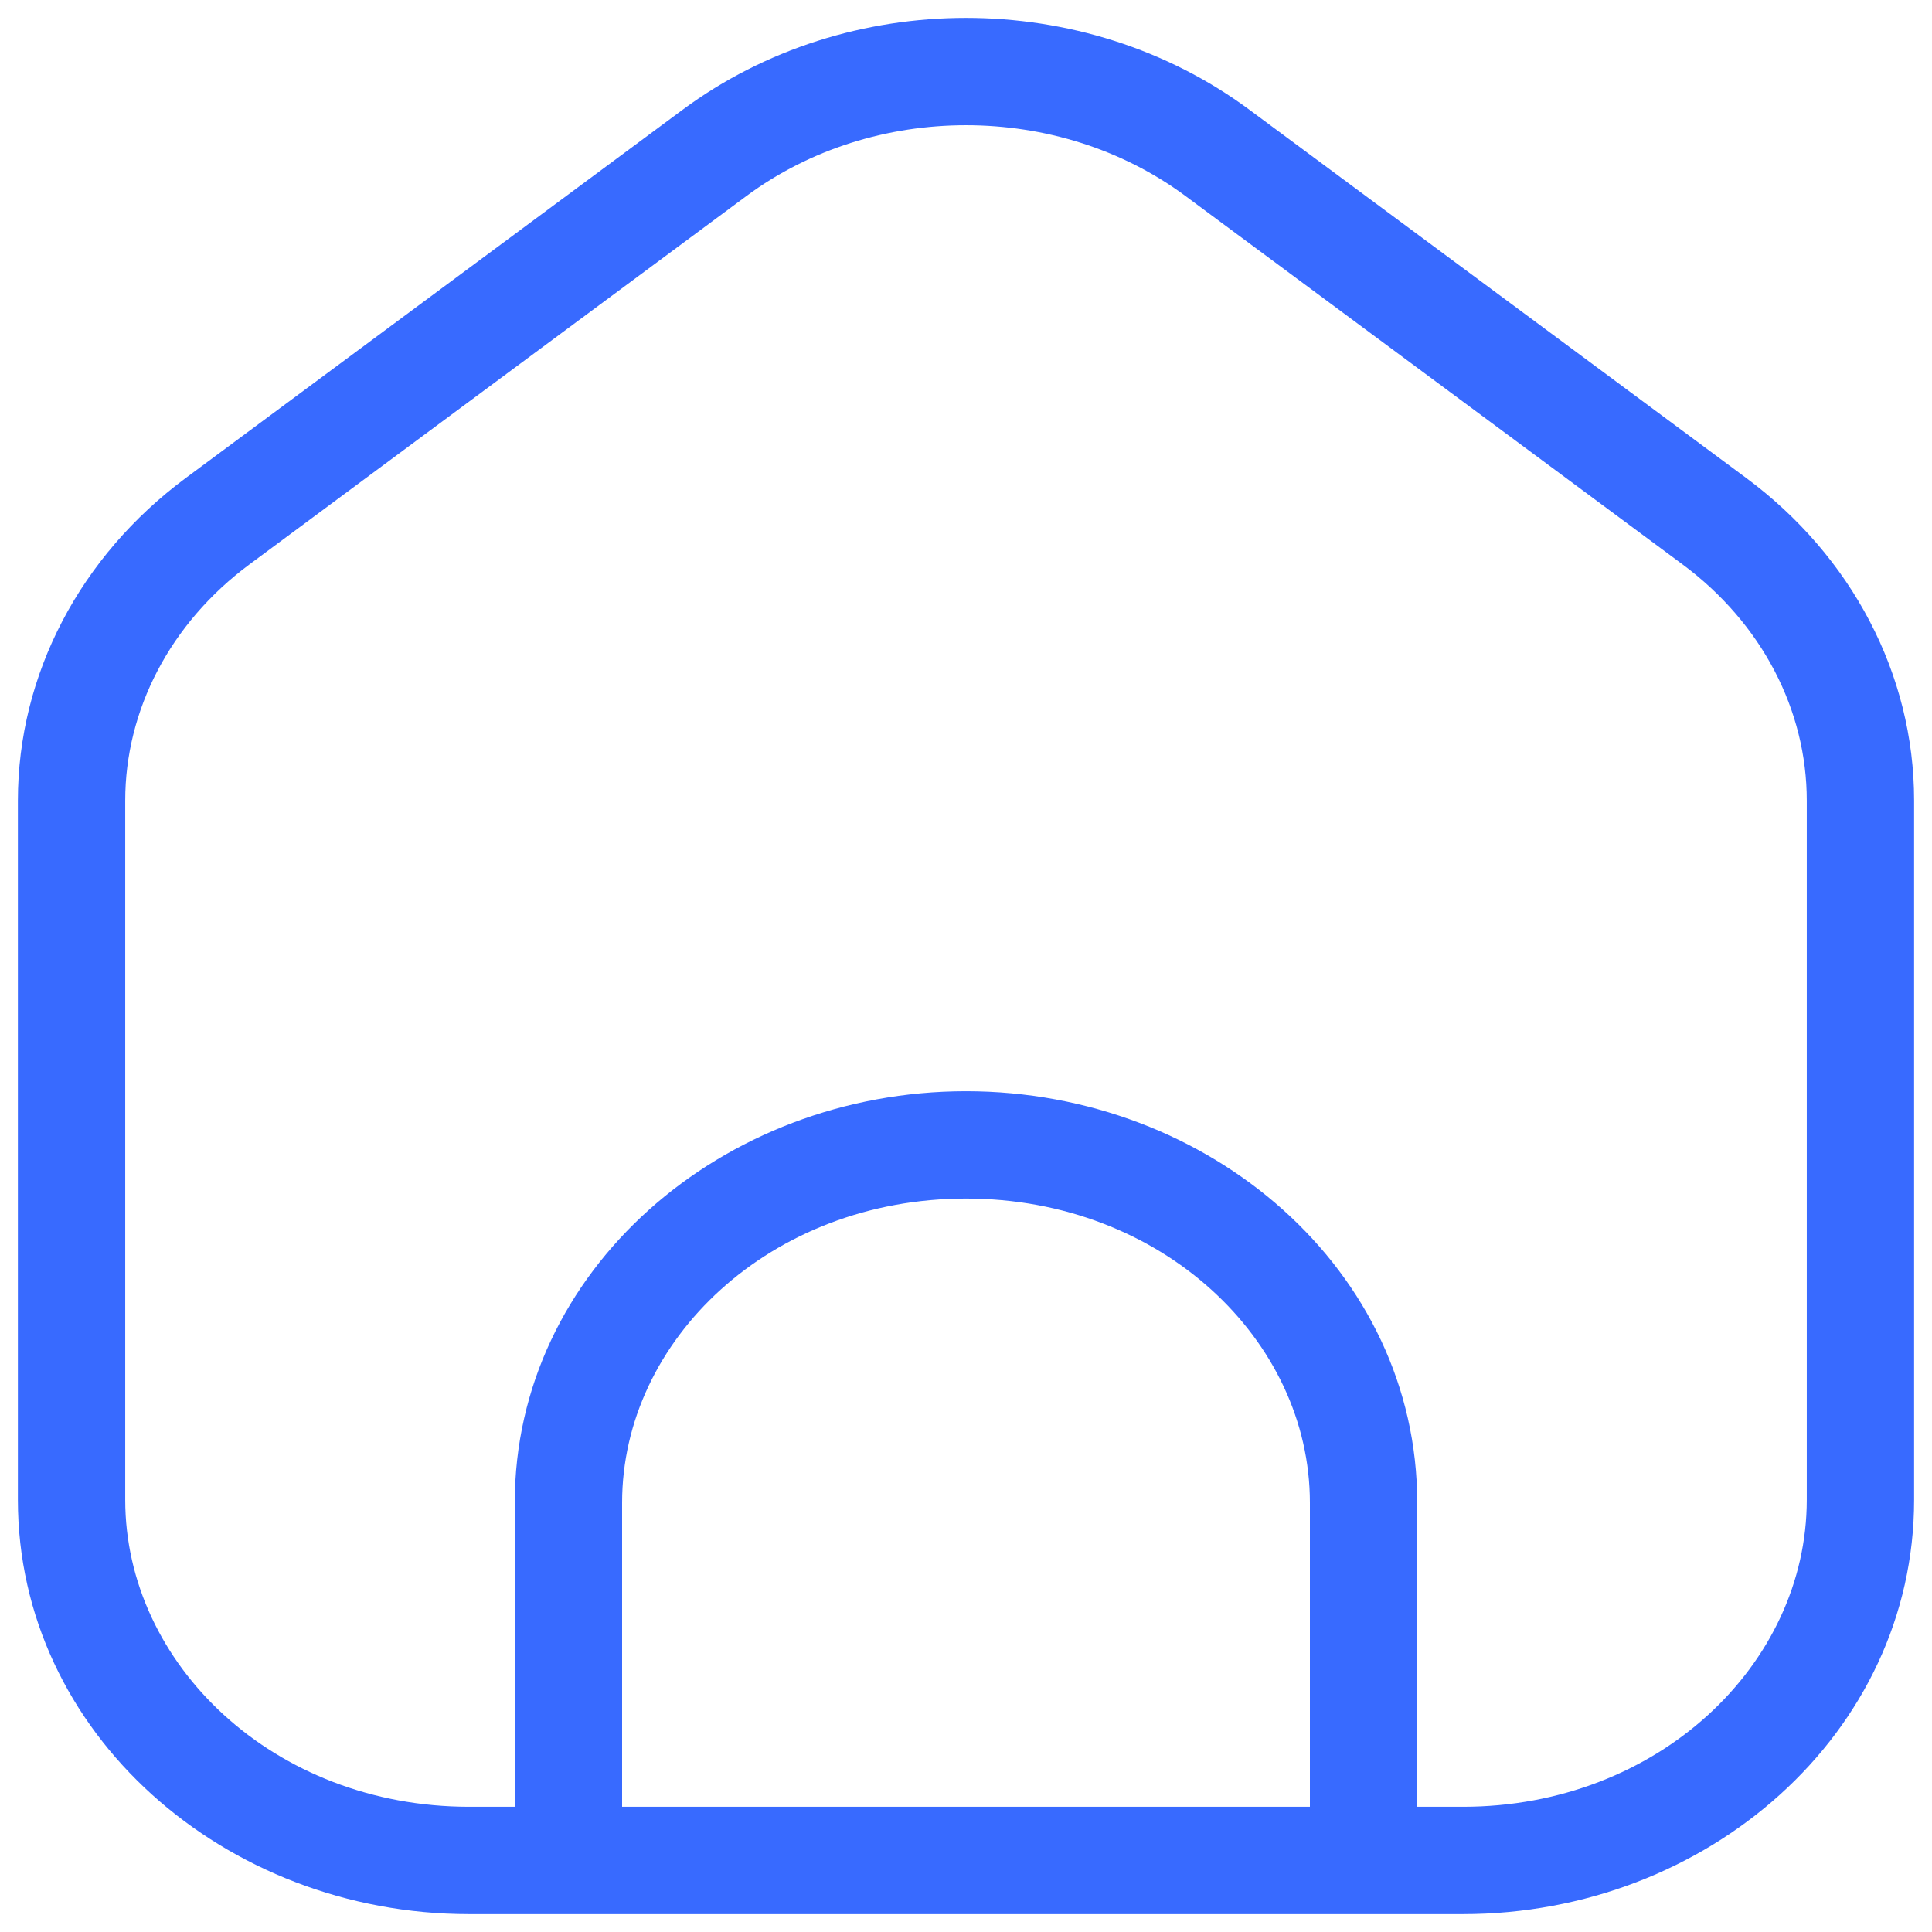 <svg width="27" height="27" viewBox="0 0 27 27" fill="none" xmlns="http://www.w3.org/2000/svg">
<path d="M3.041 7.283L2.595 6.681L2.595 6.681L3.041 7.283ZM9.986 2.137L9.539 1.534V1.534L9.986 2.137ZM17.014 2.137L17.461 1.534L17.014 2.137ZM23.959 7.283L23.512 7.886V7.886L23.959 7.283ZM25.25 11.188V20.959H26.75V11.188H25.25ZM20.444 25.25H6.556V26.75H20.444V25.25ZM1.75 20.959V11.188H0.25V20.959H1.75ZM3.488 7.886L10.432 2.739L9.539 1.534L2.595 6.681L3.488 7.886ZM16.567 2.739L23.512 7.886L24.405 6.681L17.461 1.534L16.567 2.739ZM10.432 2.739C12.212 1.42 14.788 1.42 16.567 2.739L17.461 1.534C15.15 -0.178 11.85 -0.178 9.539 1.534L10.432 2.739ZM6.556 25.25C3.831 25.25 1.75 23.262 1.75 20.959H0.25C0.25 24.224 3.143 26.75 6.556 26.75V25.25ZM25.25 20.959C25.25 23.262 23.169 25.25 20.444 25.25V26.75C23.857 26.75 26.75 24.224 26.75 20.959H25.25ZM26.75 11.188C26.75 9.42 25.874 7.769 24.405 6.681L23.512 7.886C24.627 8.712 25.25 9.929 25.25 11.188H26.75ZM1.75 11.188C1.75 9.929 2.373 8.712 3.488 7.886L2.595 6.681C1.126 7.769 0.25 9.42 0.25 11.188H1.75ZM19.806 26V21H18.306V26H19.806ZM7.194 21V26H8.694V21H7.194ZM13.5 15.25C10.094 15.25 7.194 17.752 7.194 21H8.694C8.694 18.725 10.77 16.75 13.5 16.75V15.25ZM19.806 21C19.806 17.752 16.906 15.25 13.5 15.25V16.75C16.23 16.75 18.306 18.725 18.306 21H19.806Z" fill="#386AFF"/>
</svg>
